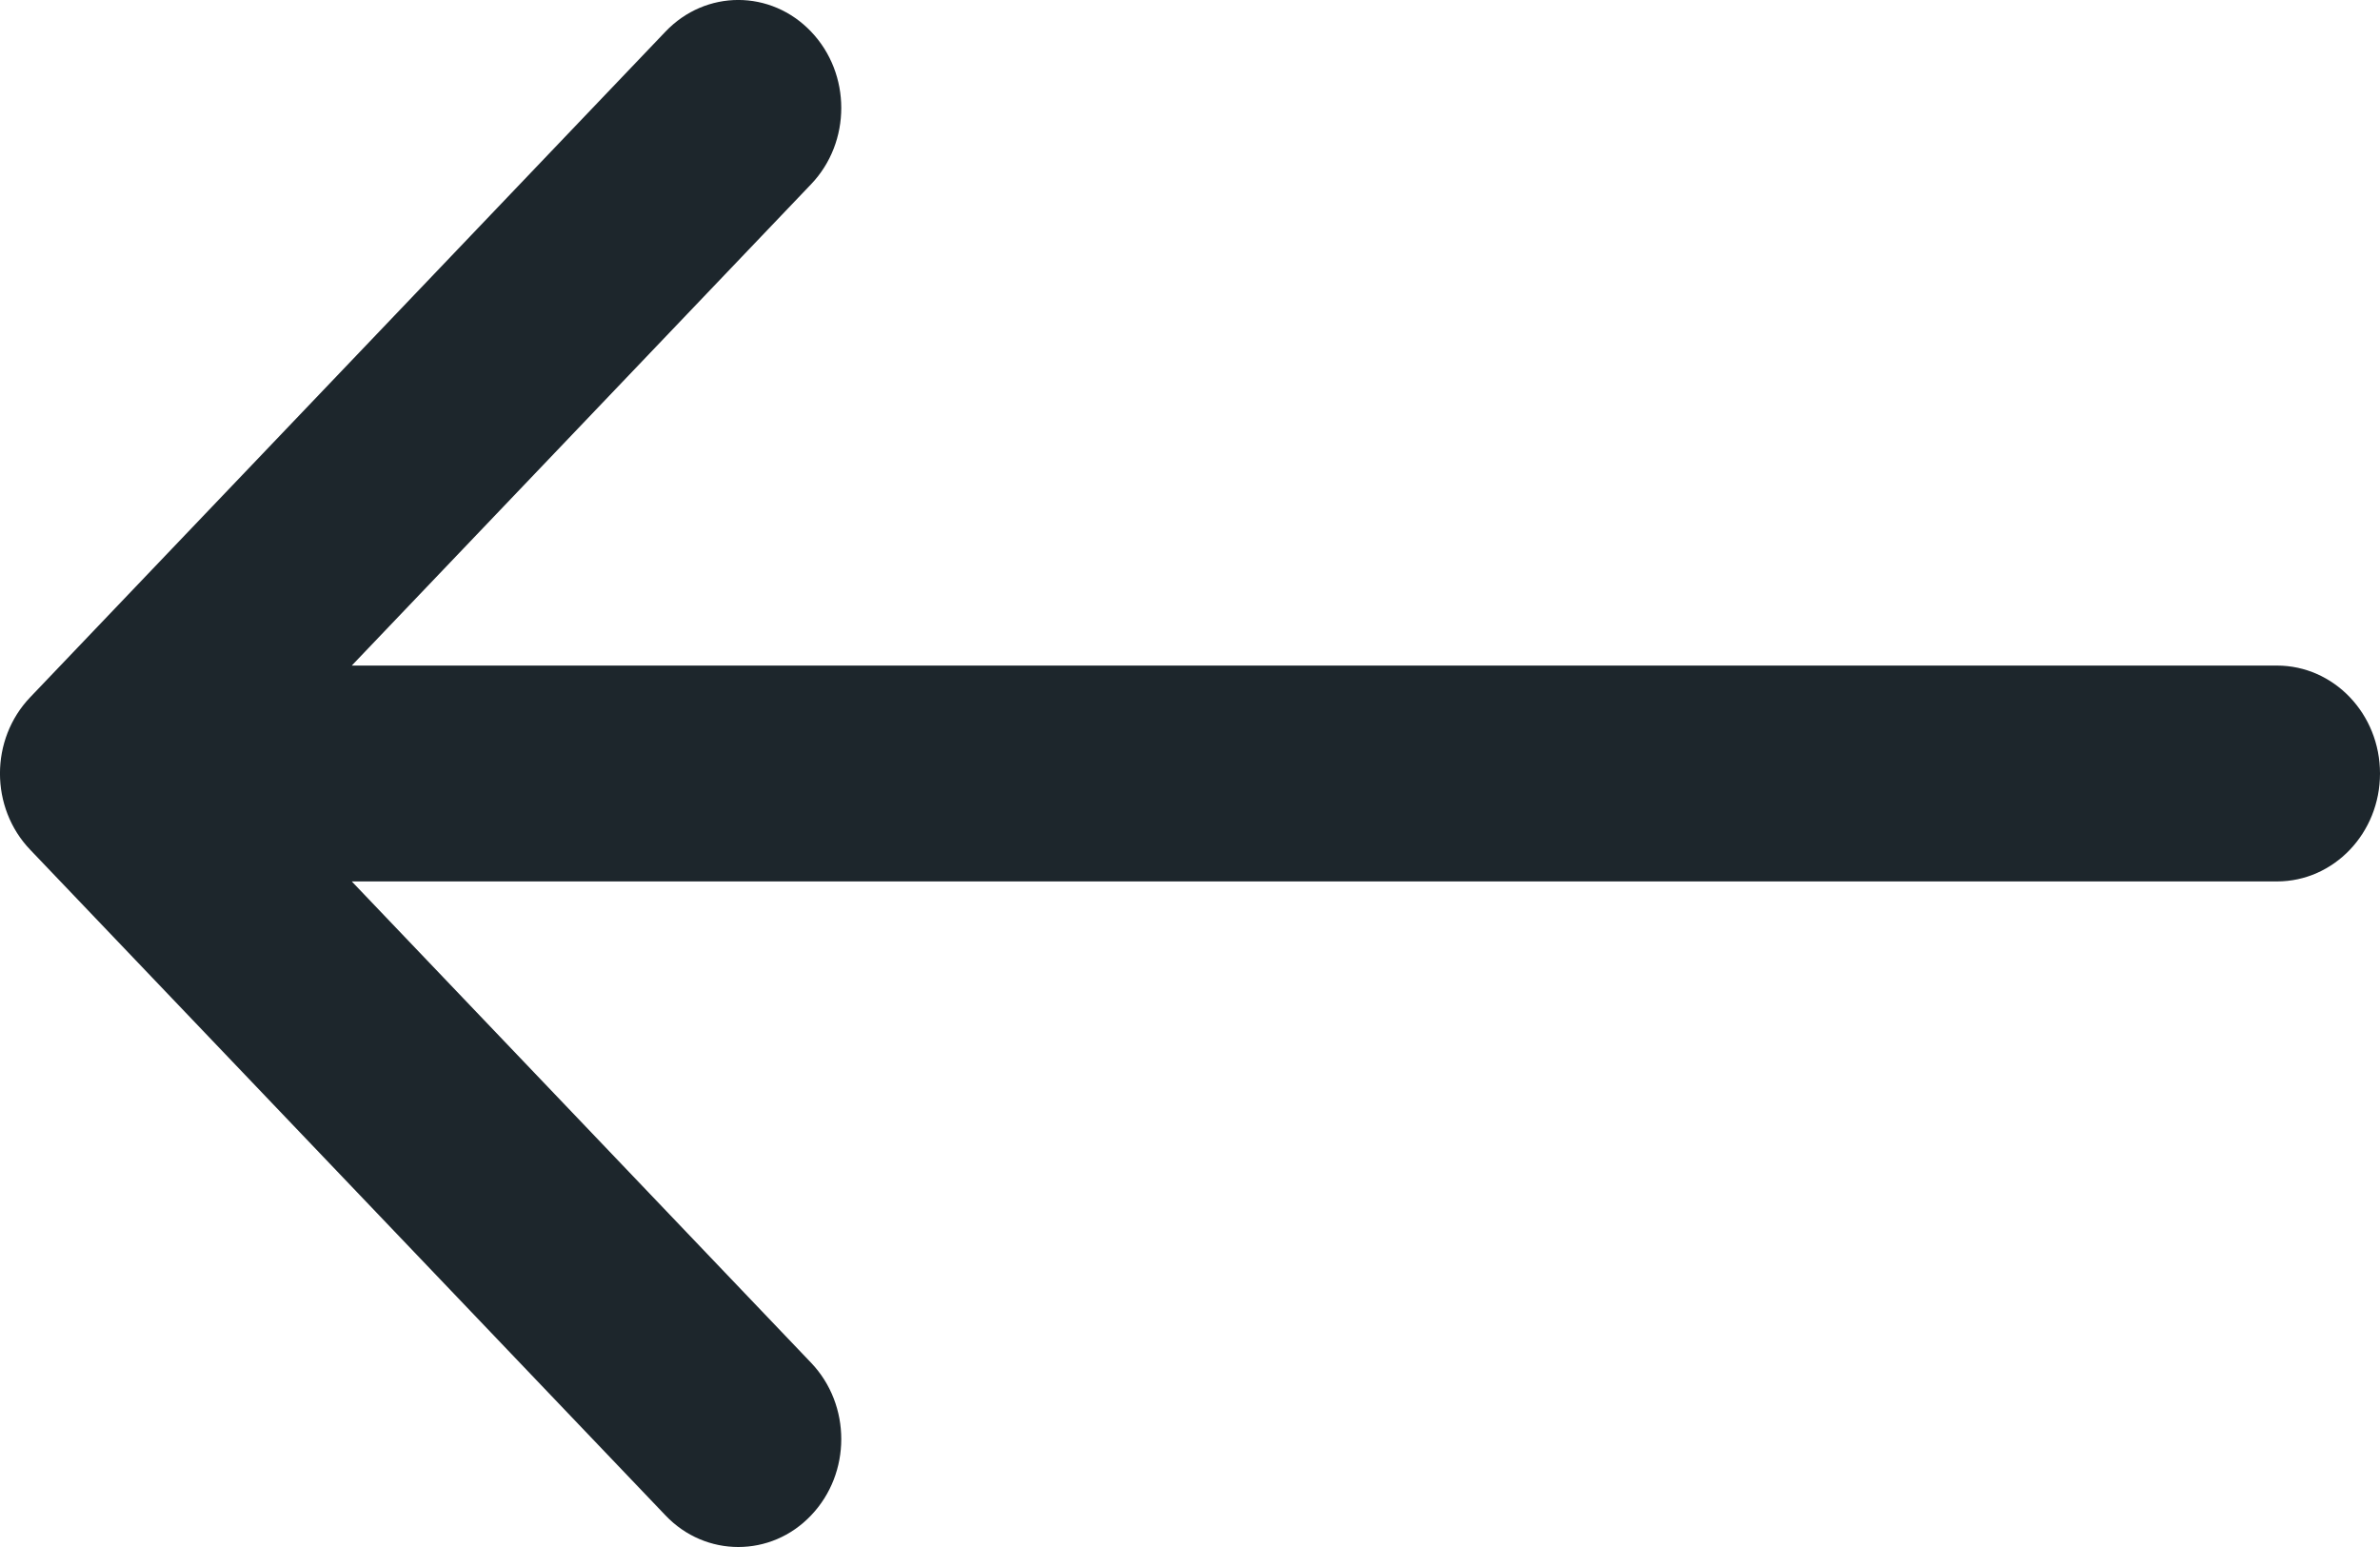 <svg width="20" height="13" viewBox="0 0 20 13" fill="none" xmlns="http://www.w3.org/2000/svg">
<path d="M19.134 5.593H2.956L6.816 1.548C7.154 1.194 7.154 0.62 6.816 0.266C6.478 -0.089 5.93 -0.089 5.592 0.266L0.254 5.859C-0.085 6.213 -0.085 6.787 0.254 7.141L5.592 12.734C5.761 12.912 5.983 13 6.204 13C6.426 13 6.647 12.912 6.816 12.734C7.154 12.38 7.154 11.806 6.816 11.452L2.956 7.407H19.134C19.612 7.407 20 7.001 20 6.5C20 5.999 19.612 5.593 19.134 5.593Z" fill="#1D262C"/>
</svg>
